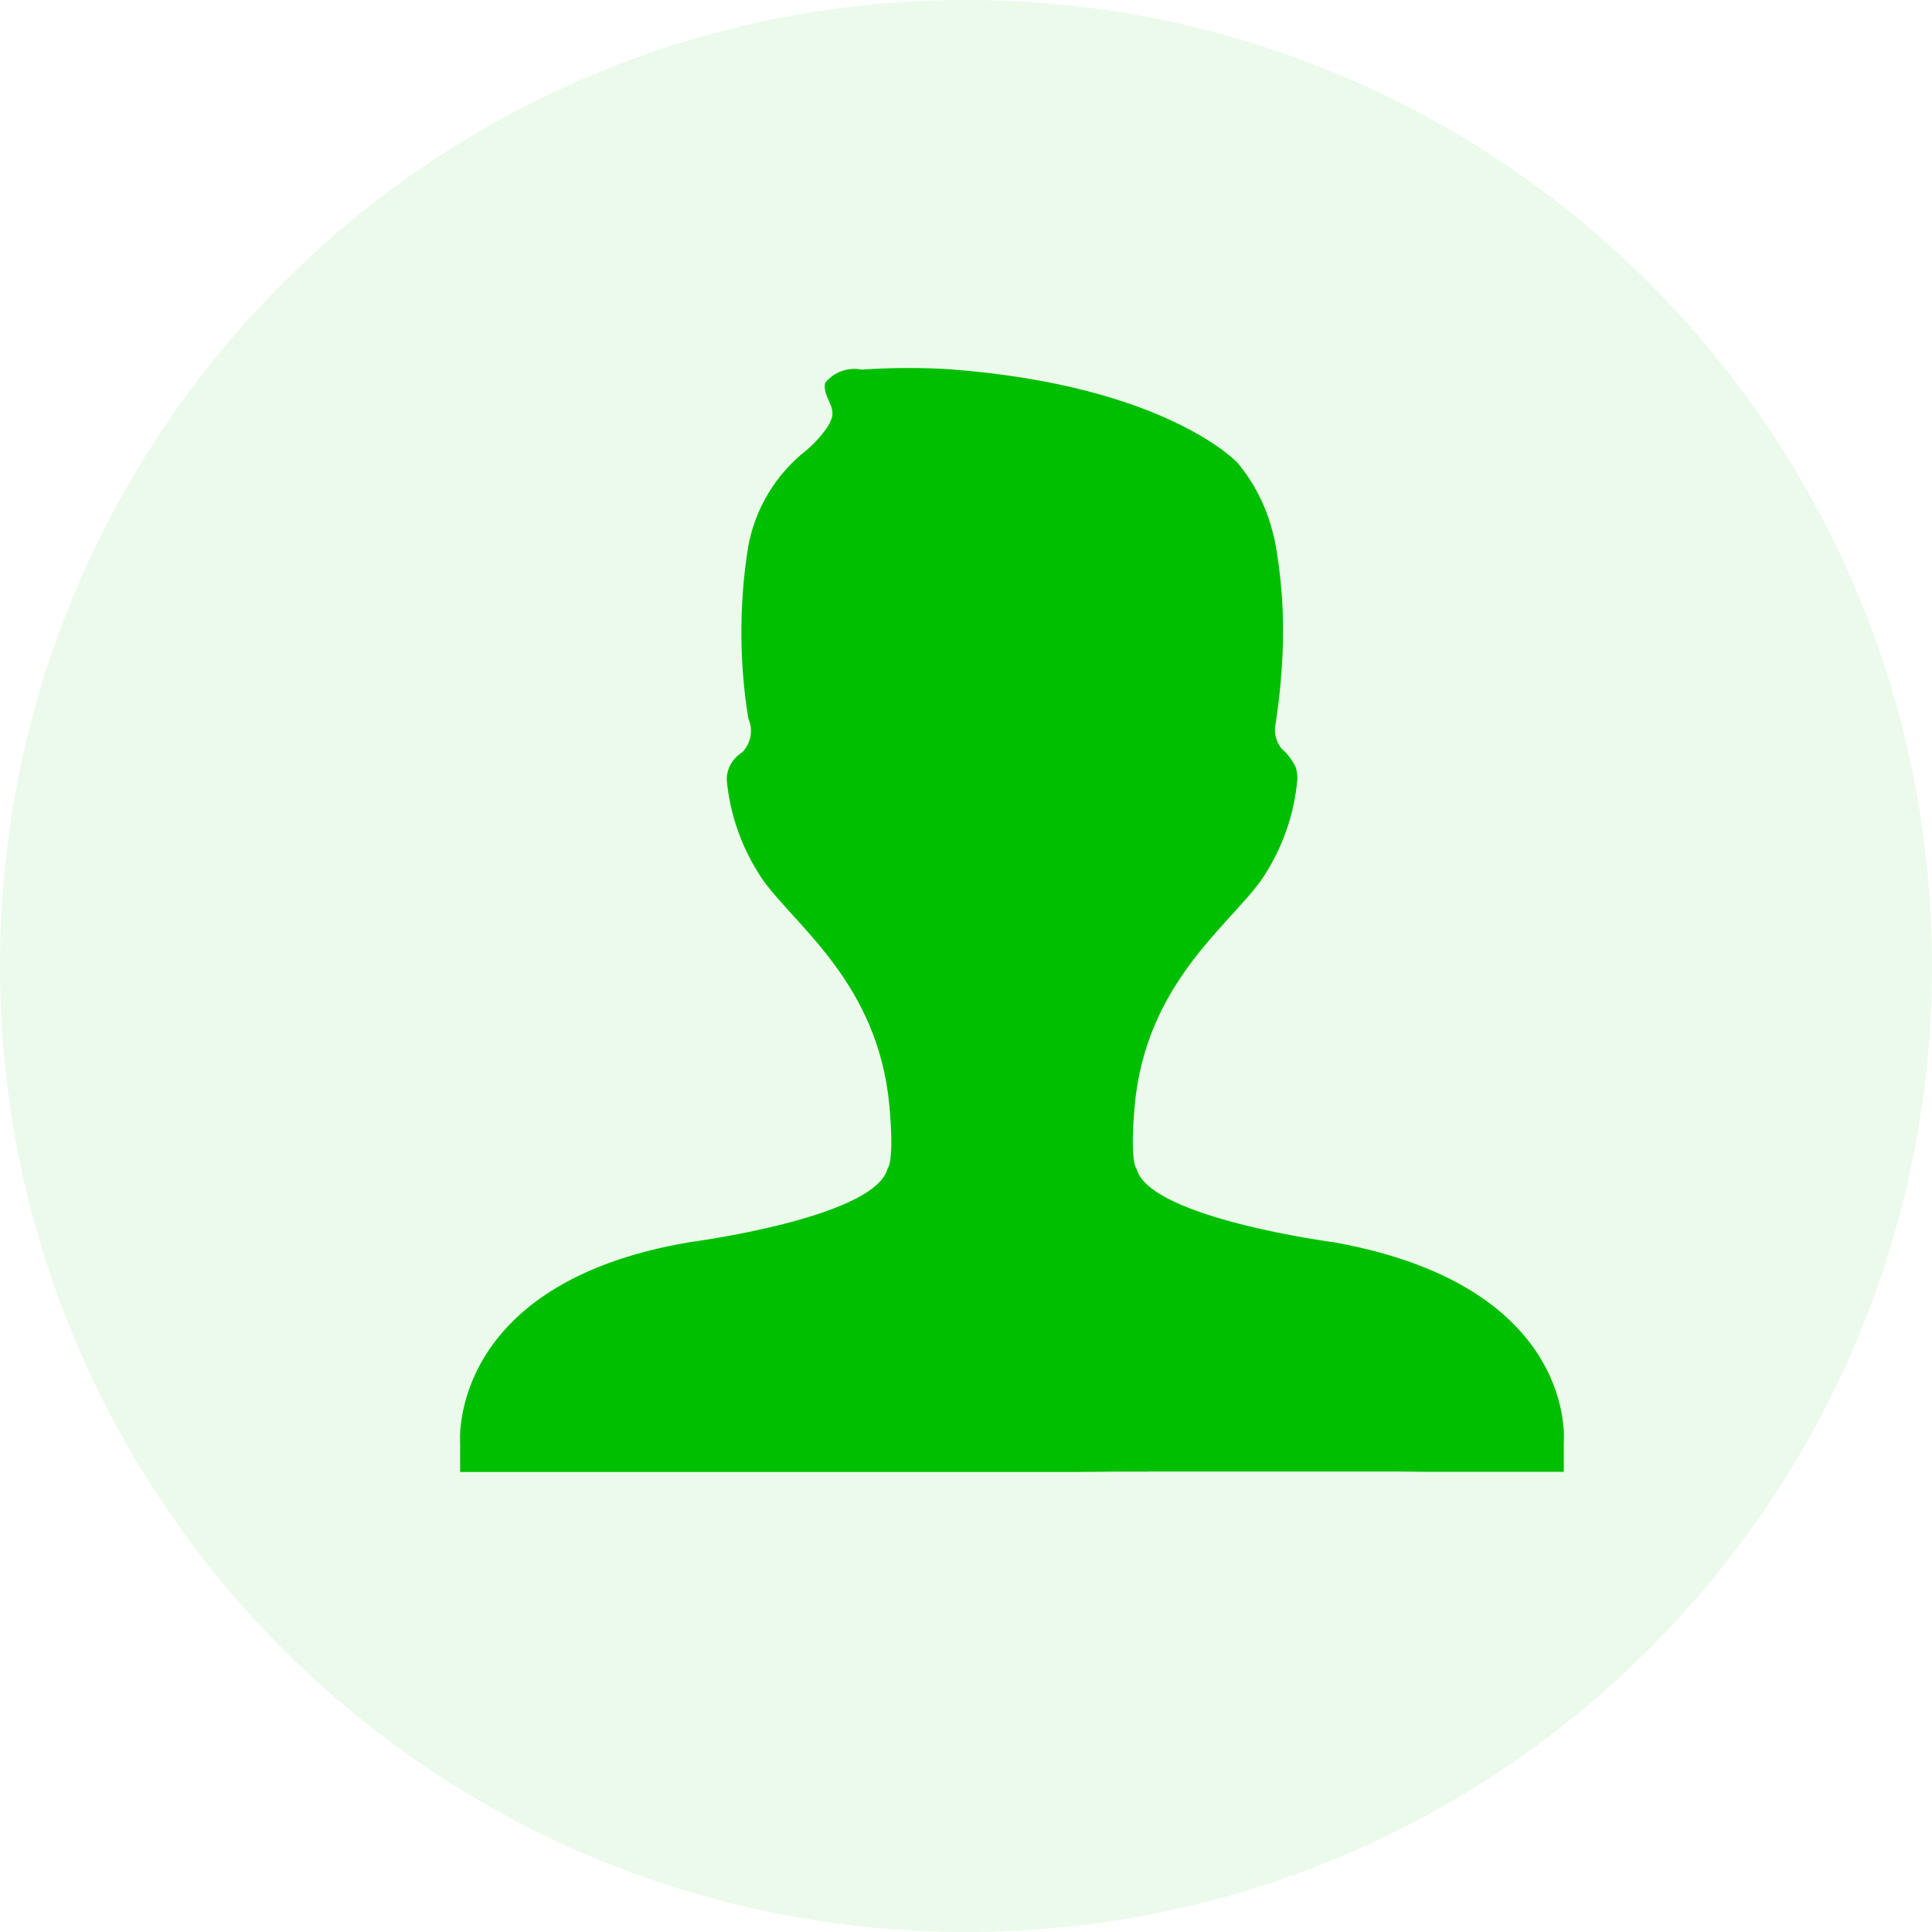 <?xml version="1.0" encoding="UTF-8"?>
<svg width="20px" height="20px" viewBox="0 0 20 20" version="1.1" xmlns="http://www.w3.org/2000/svg" xmlns:xlink="http://www.w3.org/1999/xlink">
    <!-- Generator: Sketch 48.1 (47250) - http://www.bohemiancoding.com/sketch -->
    <title>默认头像</title>
    <desc>Created with Sketch.</desc>
    <defs></defs>
    <g id="新增_系统设置" stroke="none" stroke-width="1" fill="none" fill-rule="evenodd" transform="translate(-1261, -22)">
        <g id="顶部栏" fill="#00BF00">
            <g id="用户名" transform="translate(1261, 22)">
                <g id="默认头像">
                    <path d="M10,0 C15.523,0 20,4.477 20,10 C20,15.523 15.523,20 10,20 C4.477,20 0,15.523 0,10 C0,4.477 4.477,0 10,0" id="Fill-1" fill-opacity="0.079"></path>
                    <path d="M11.878,15.234 L11.58,15.234 L11.11,15.238 L4.763,15.238 L4.763,14.94 C4.763,14.94 4.625,13.283 7.14,12.859 C7.14,12.859 9.054,12.609 9.188,12.098 C9.188,12.098 9.261,12.041 9.207,11.448 C9.092,10.186 8.242,9.591 7.897,9.109 C7.685,8.798 7.556,8.44 7.523,8.069 C7.524,7.955 7.584,7.849 7.683,7.789 C7.775,7.694 7.8,7.556 7.746,7.436 C7.655,6.871 7.651,6.296 7.734,5.731 C7.787,5.336 7.984,4.973 8.289,4.709 C8.394,4.629 8.487,4.534 8.562,4.426 C8.582,4.396 8.599,4.363 8.61,4.329 C8.651,4.198 8.514,4.103 8.541,3.964 C8.631,3.852 8.778,3.798 8.921,3.826 C9.222,3.806 9.523,3.804 9.825,3.822 C12.073,3.99 12.812,4.792 12.812,4.792 C12.983,4.999 13.106,5.239 13.172,5.498 C13.193,5.574 13.209,5.652 13.22,5.73 C13.282,6.125 13.298,6.525 13.268,6.923 C13.257,7.111 13.234,7.296 13.207,7.483 C13.184,7.575 13.206,7.673 13.266,7.749 C13.329,7.803 13.379,7.87 13.414,7.945 C13.426,7.986 13.432,8.028 13.43,8.07 C13.397,8.441 13.269,8.799 13.057,9.11 C12.712,9.593 11.86,10.186 11.746,11.45 C11.693,12.043 11.766,12.1 11.766,12.1 C11.899,12.61 13.814,12.861 13.814,12.861 C16.355,13.319 16.188,14.94 16.188,14.94 L16.188,15.236 L14.515,15.236 L14.778,15.233 L11.878,15.233 L11.878,15.234 Z" id="Fill-3"></path>
                </g>
            </g>
        </g>
    </g>
</svg>